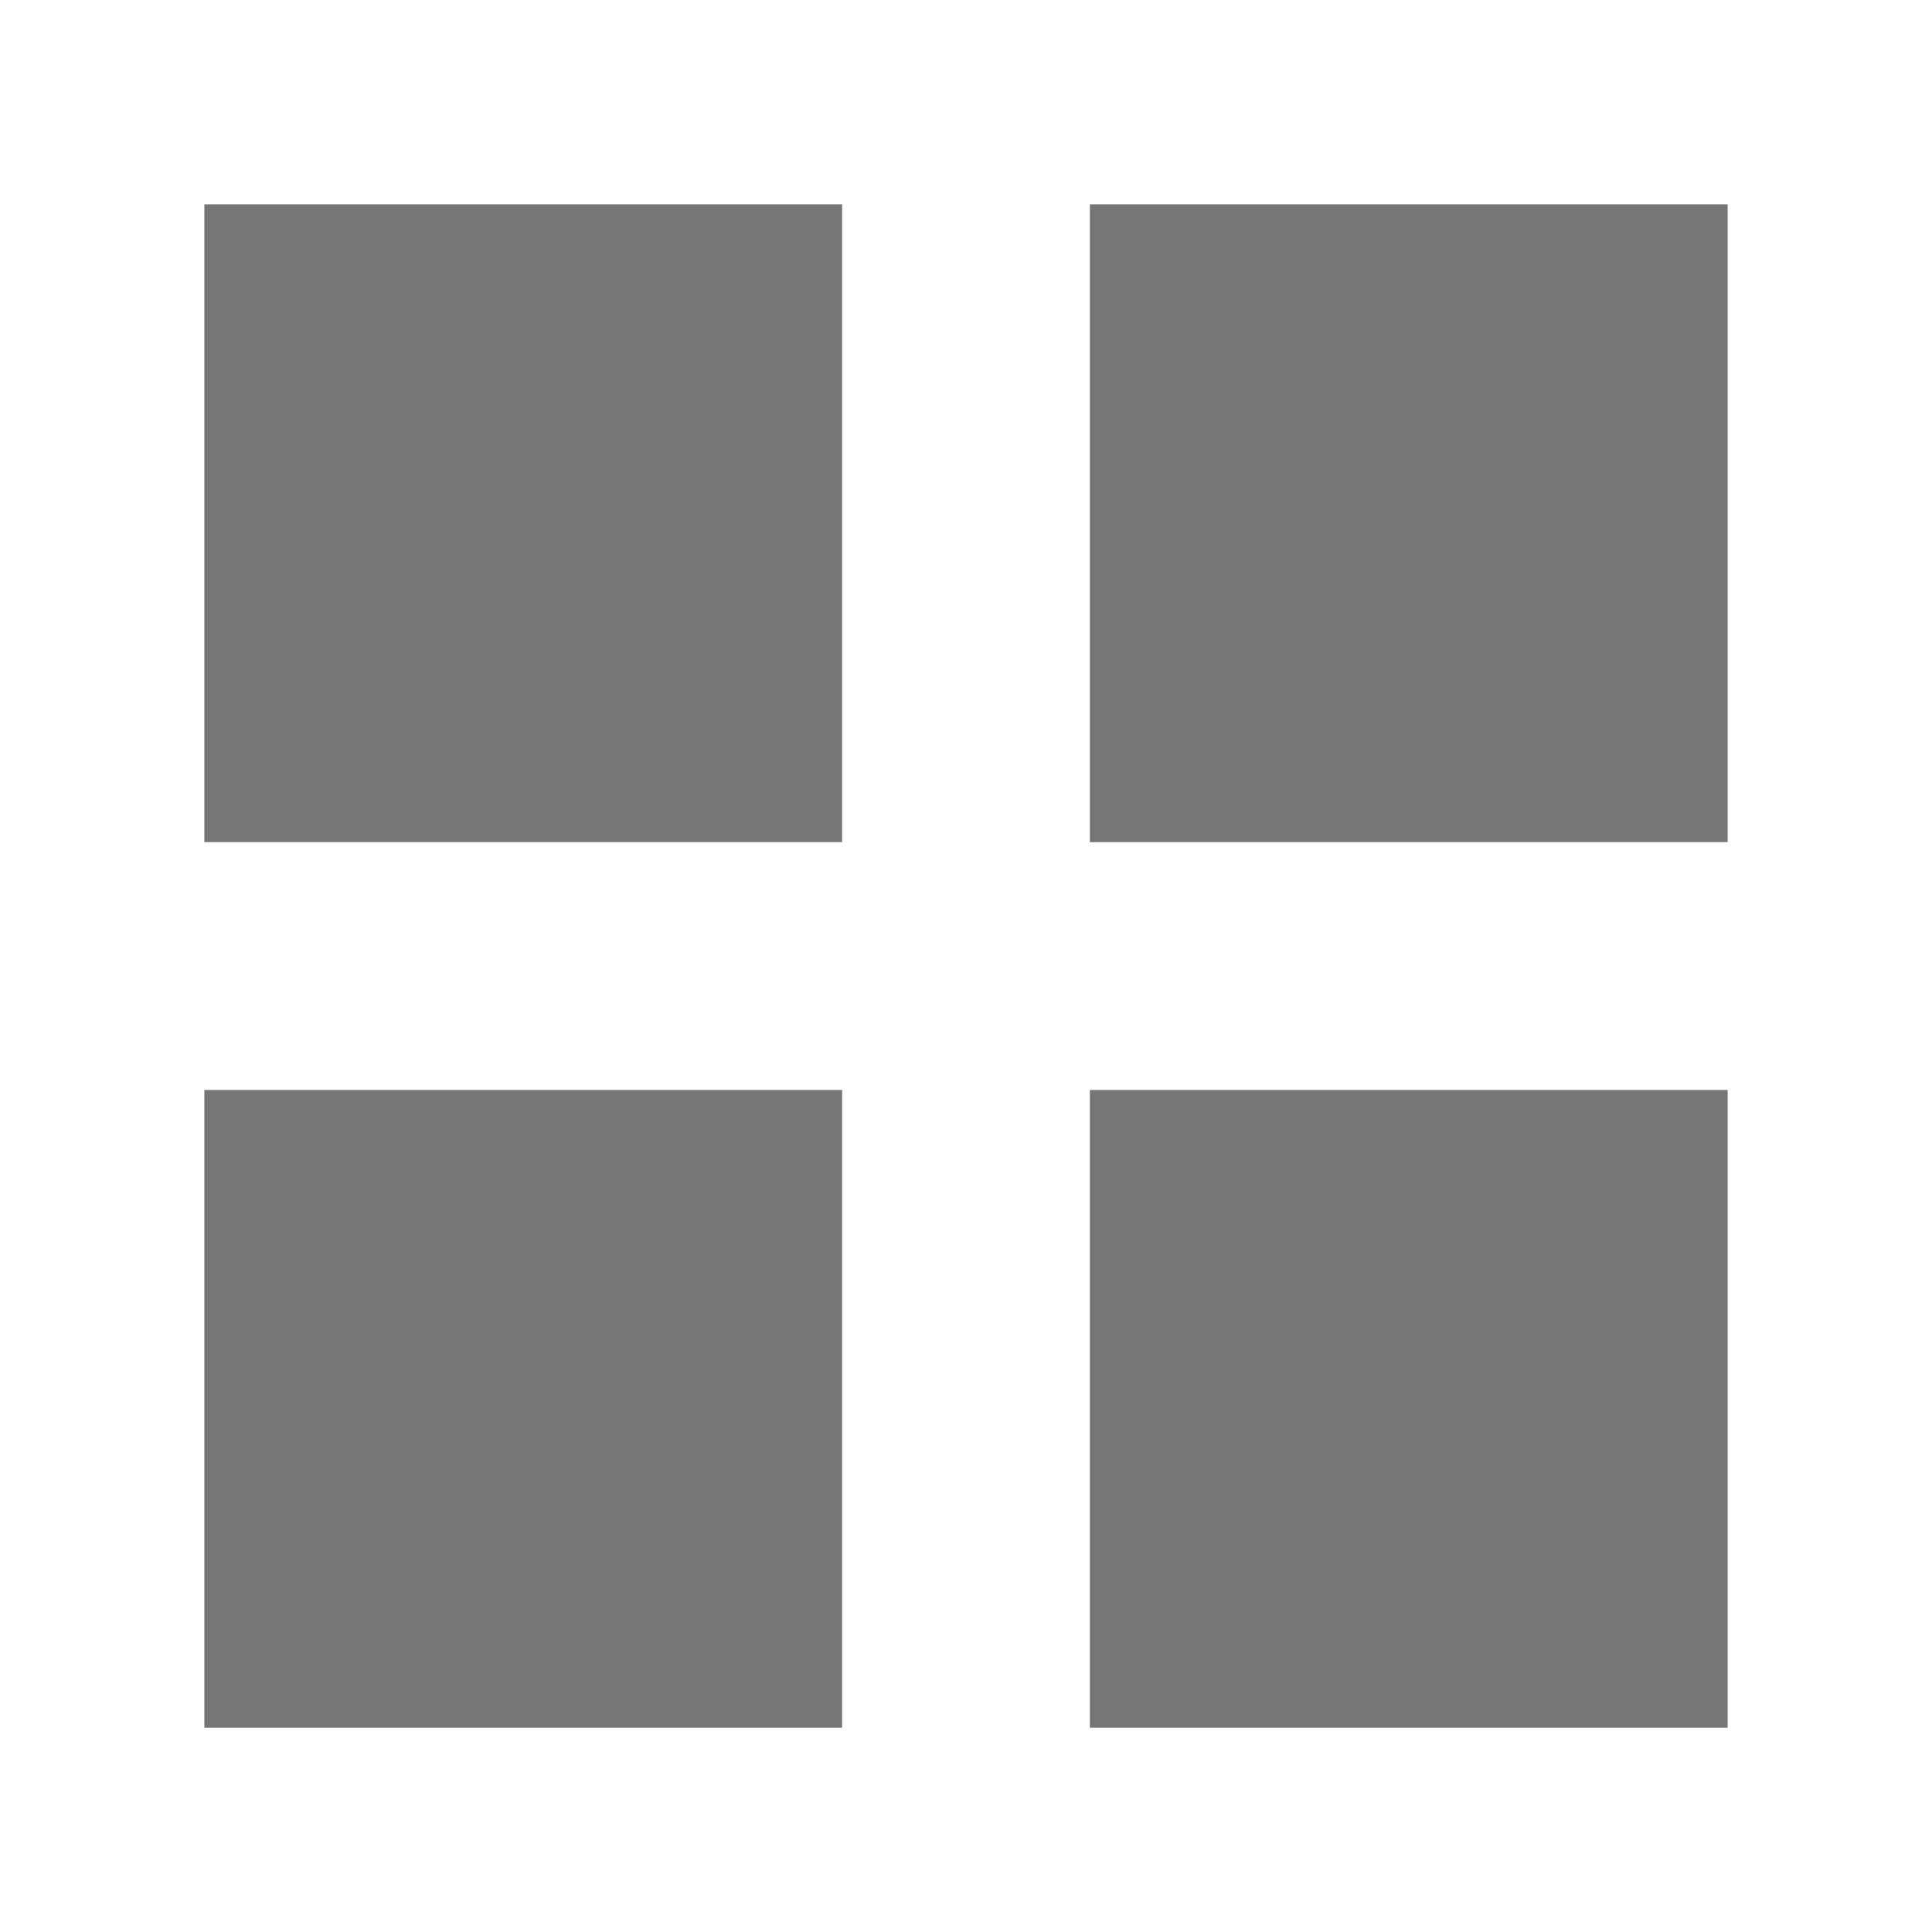 <svg width="26" height="26" viewBox="0 0 26 26" fill="none" xmlns="http://www.w3.org/2000/svg">
<g id="icon-post-album-on">
<path id="Vector" d="M10.833 3.25H3.25V10.833H10.833V3.25Z" fill="#767676" stroke="#767676" stroke-linecap="round"/>
<path id="Vector_2" d="M22.75 3.25H15.167V10.833H22.75V3.25Z" fill="#767676" stroke="#767676" stroke-linecap="round"/>
<path id="Vector_3" d="M22.75 15.168H15.167V22.751H22.75V15.168Z" fill="#767676" stroke="#767676" stroke-linecap="round"/>
<path id="Vector_4" d="M10.833 15.168H3.25V22.751H10.833V15.168Z" fill="#767676" stroke="#767676" stroke-linecap="round"/>
</g>
</svg>
